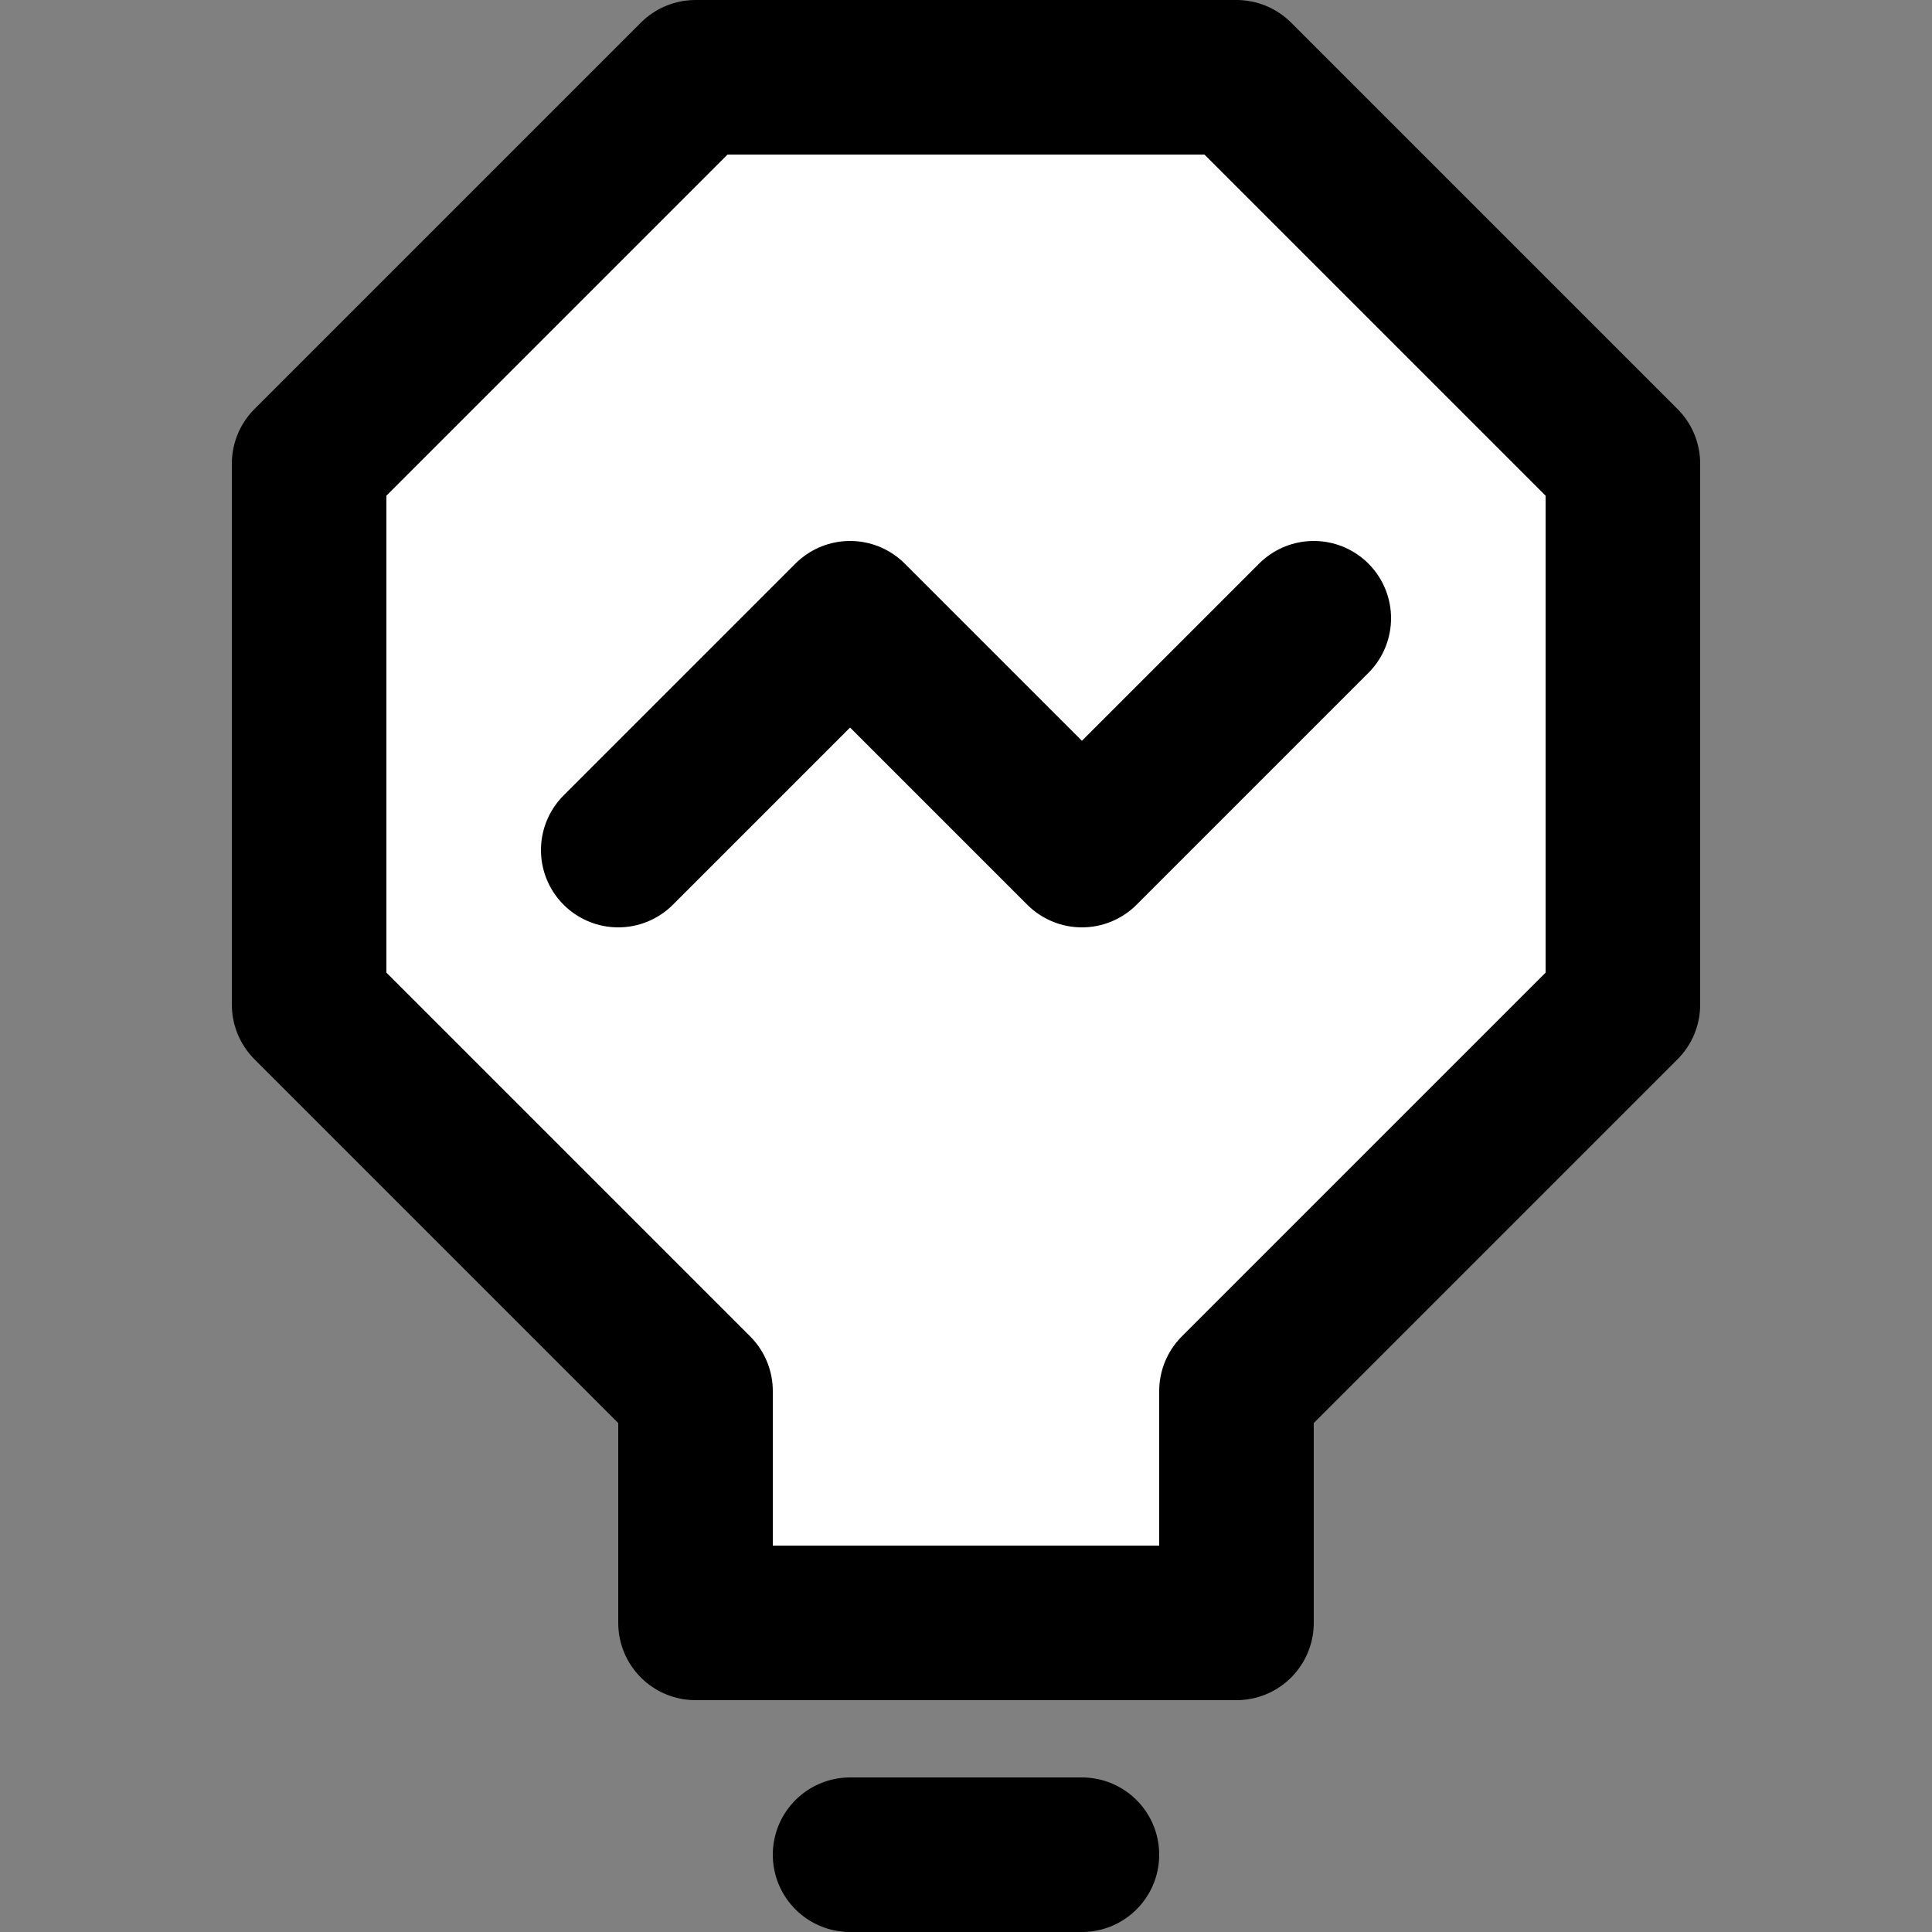 <?xml version="1.0" encoding="UTF-8" standalone="no"?>
<!-- Created with Inkscape (http://www.inkscape.org/) -->

<svg
   width="25"
   height="25"
   viewBox="0 0 25 25"
   version="1.1"
   id="svg1"
   xmlns="http://www.w3.org/2000/svg"
   xmlns:svg="http://www.w3.org/2000/svg">
  <rect x="0" y="0" width="25" height="25" fill="#808080" stroke="none"/>
  <defs
     id="defs1" />
  <path
     style="fill:#ffffff;stroke:#000000;stroke-width:2;stroke-linecap:round;stroke-linejoin:round;stroke-dasharray:none;stroke-opacity:1"
     d="m 16,18 5,-5 V 6 L 16,1 H 9 L 4,6 v 7 l 5,5 v 3 h 7 z"
     id="path26" />
  <path
     style="fill:none;stroke:#000000;stroke-width:2;stroke-linecap:round;stroke-linejoin:round;stroke-dasharray:none;stroke-opacity:1"
     d="m 8,11 3,-3 3,3 3,-3"
     id="path27" />
  <path
     style="fill:none;stroke:#000000;stroke-width:2;stroke-linecap:round;stroke-linejoin:round;stroke-dasharray:none;stroke-opacity:1"
     d="m 11,24 h 3"
     id="path28" />
</svg>
